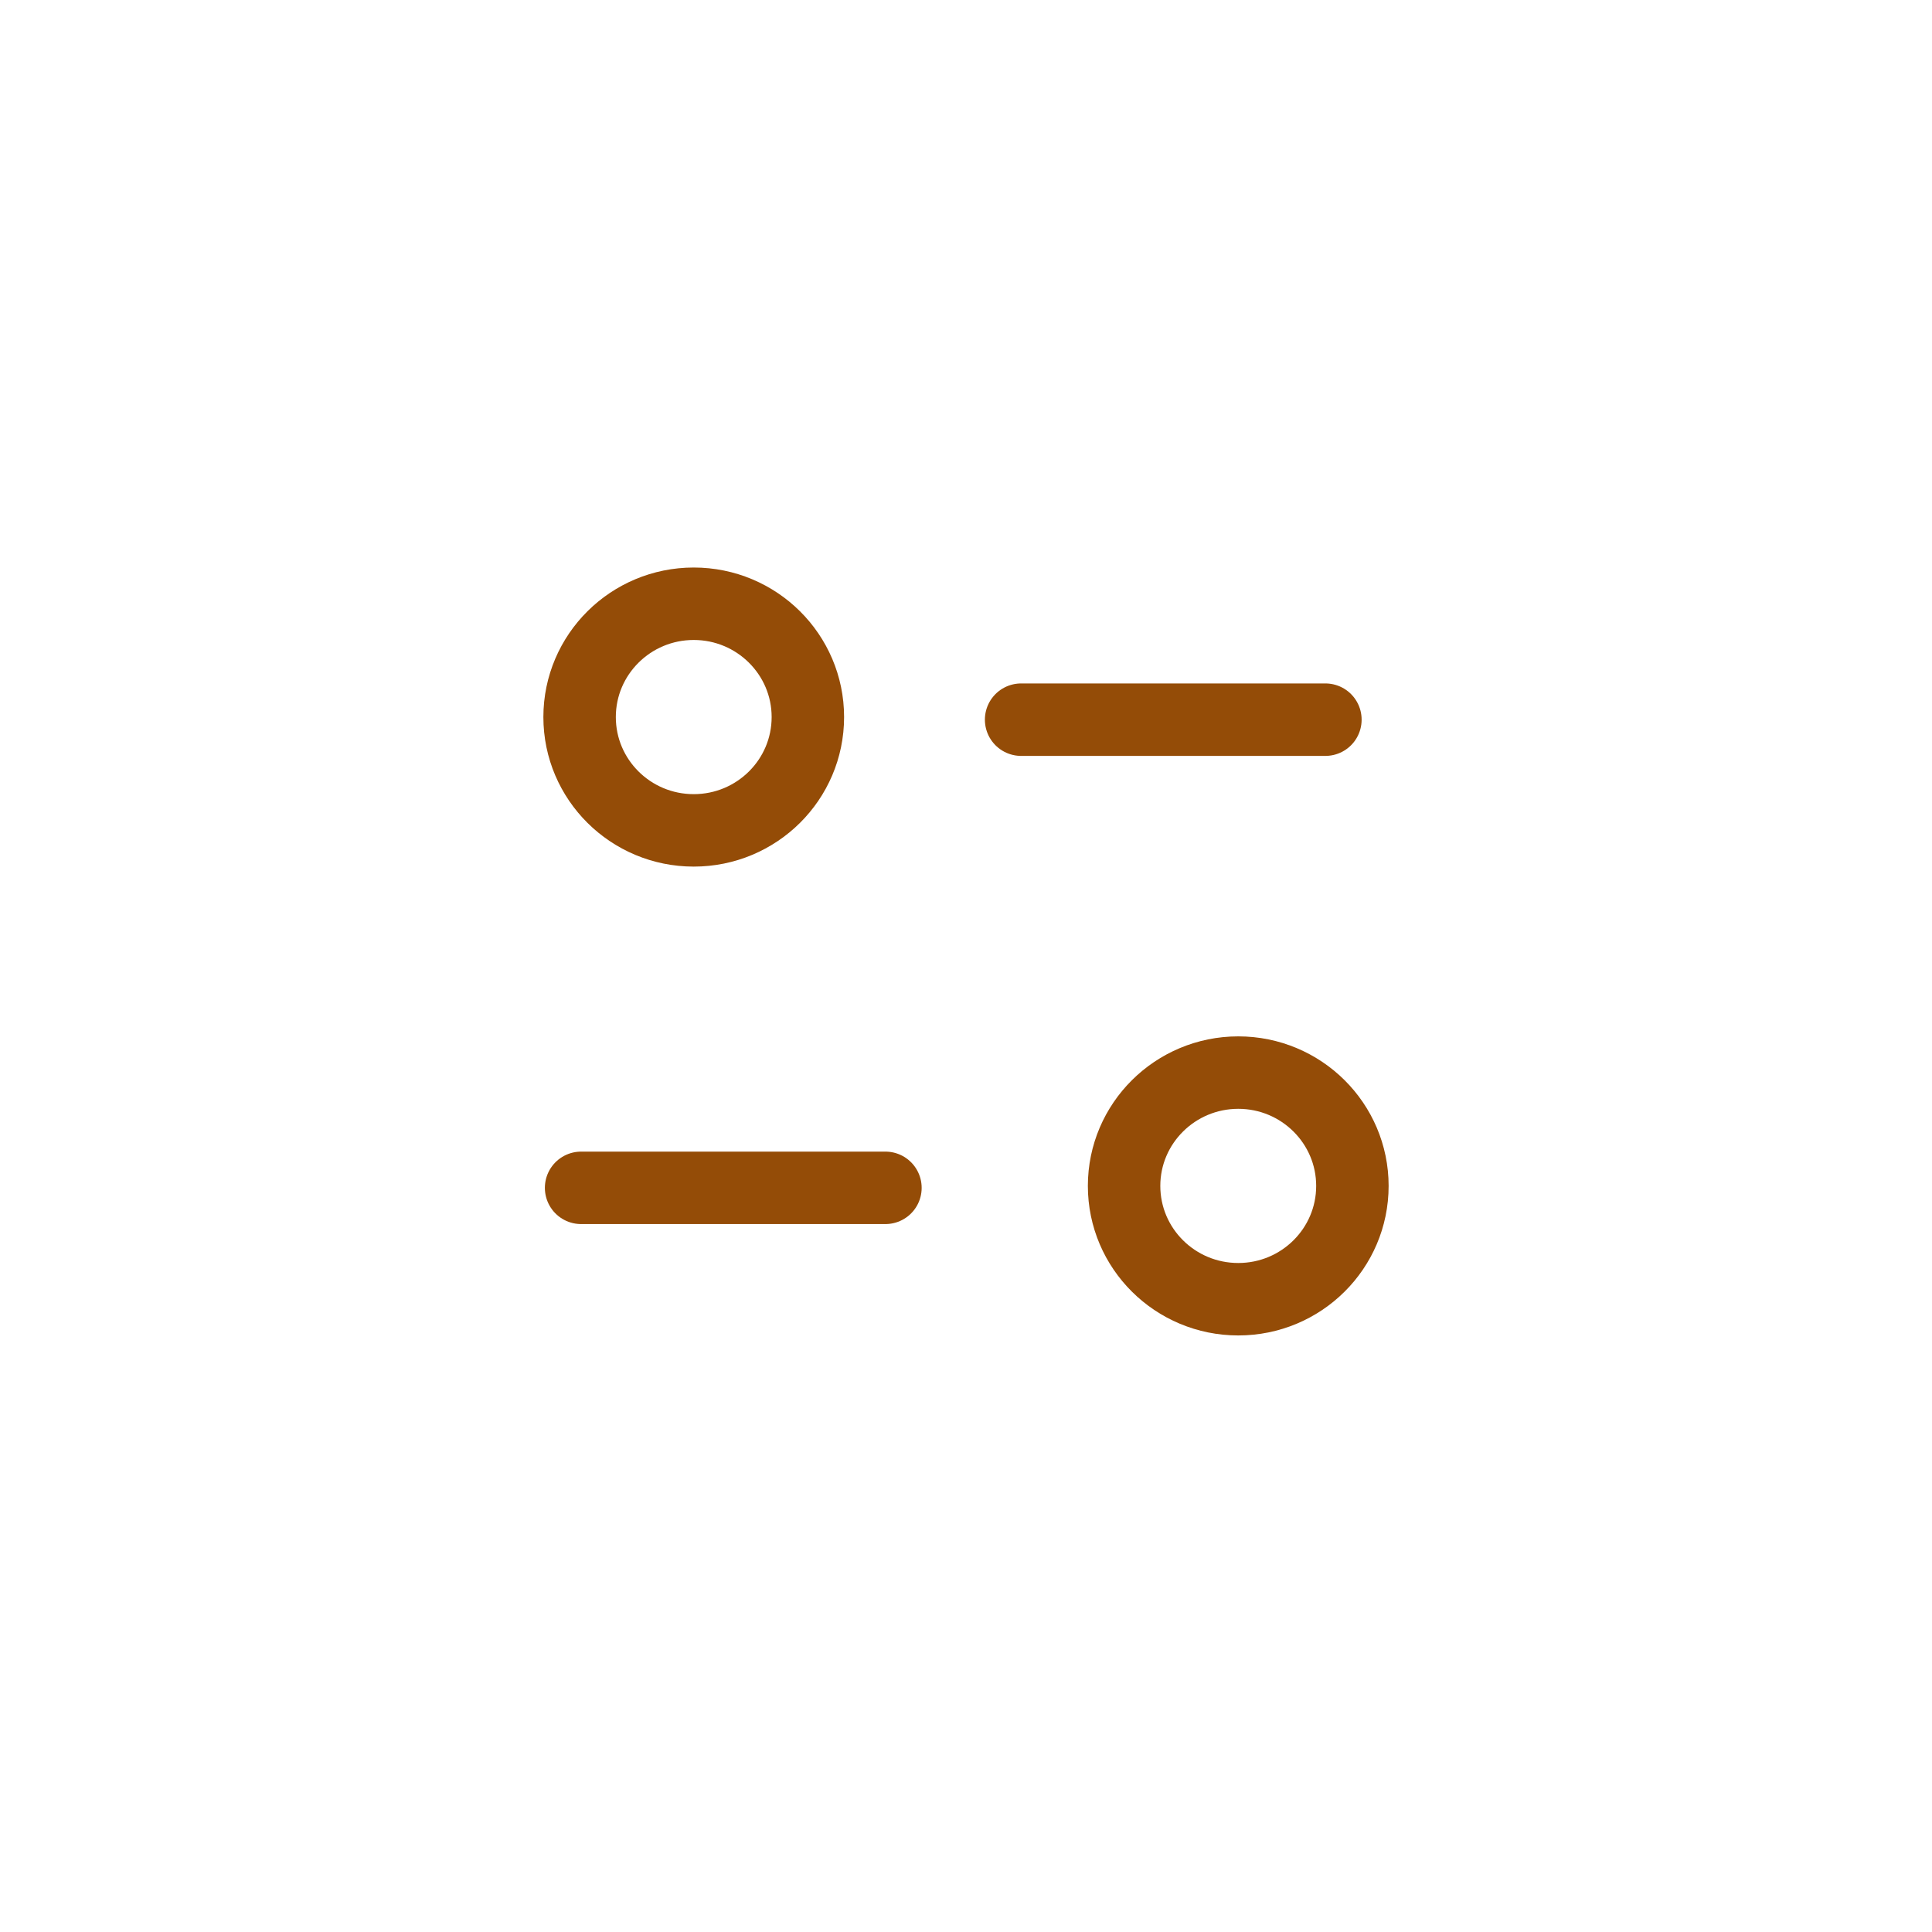 <svg width="40" height="40" viewBox="0 0 40 40" fill="none" xmlns="http://www.w3.org/2000/svg">
<path d="M18.332 24.593H12.031" stroke="#944C07" stroke-width="1.5" stroke-linecap="round" stroke-linejoin="round"/>
<path d="M21.141 14.9H27.441" stroke="#944C07" stroke-width="1.5" stroke-linecap="round" stroke-linejoin="round"/>
<path fill-rule="evenodd" clip-rule="evenodd" d="M16.726 14.846C16.726 13.551 15.668 12.5 14.363 12.5C13.058 12.5 12 13.551 12 14.846C12 16.142 13.058 17.192 14.363 17.192C15.668 17.192 16.726 16.142 16.726 14.846Z" stroke="#944C07" stroke-width="1.5" stroke-linecap="round" stroke-linejoin="round"/>
<path fill-rule="evenodd" clip-rule="evenodd" d="M28 24.553C28 23.258 26.942 22.207 25.637 22.207C24.332 22.207 23.273 23.258 23.273 24.553C23.273 25.849 24.332 26.899 25.637 26.899C26.942 26.899 28 25.849 28 24.553Z" stroke="#944C07" stroke-width="1.5" stroke-linecap="round" stroke-linejoin="round"/>
</svg>
